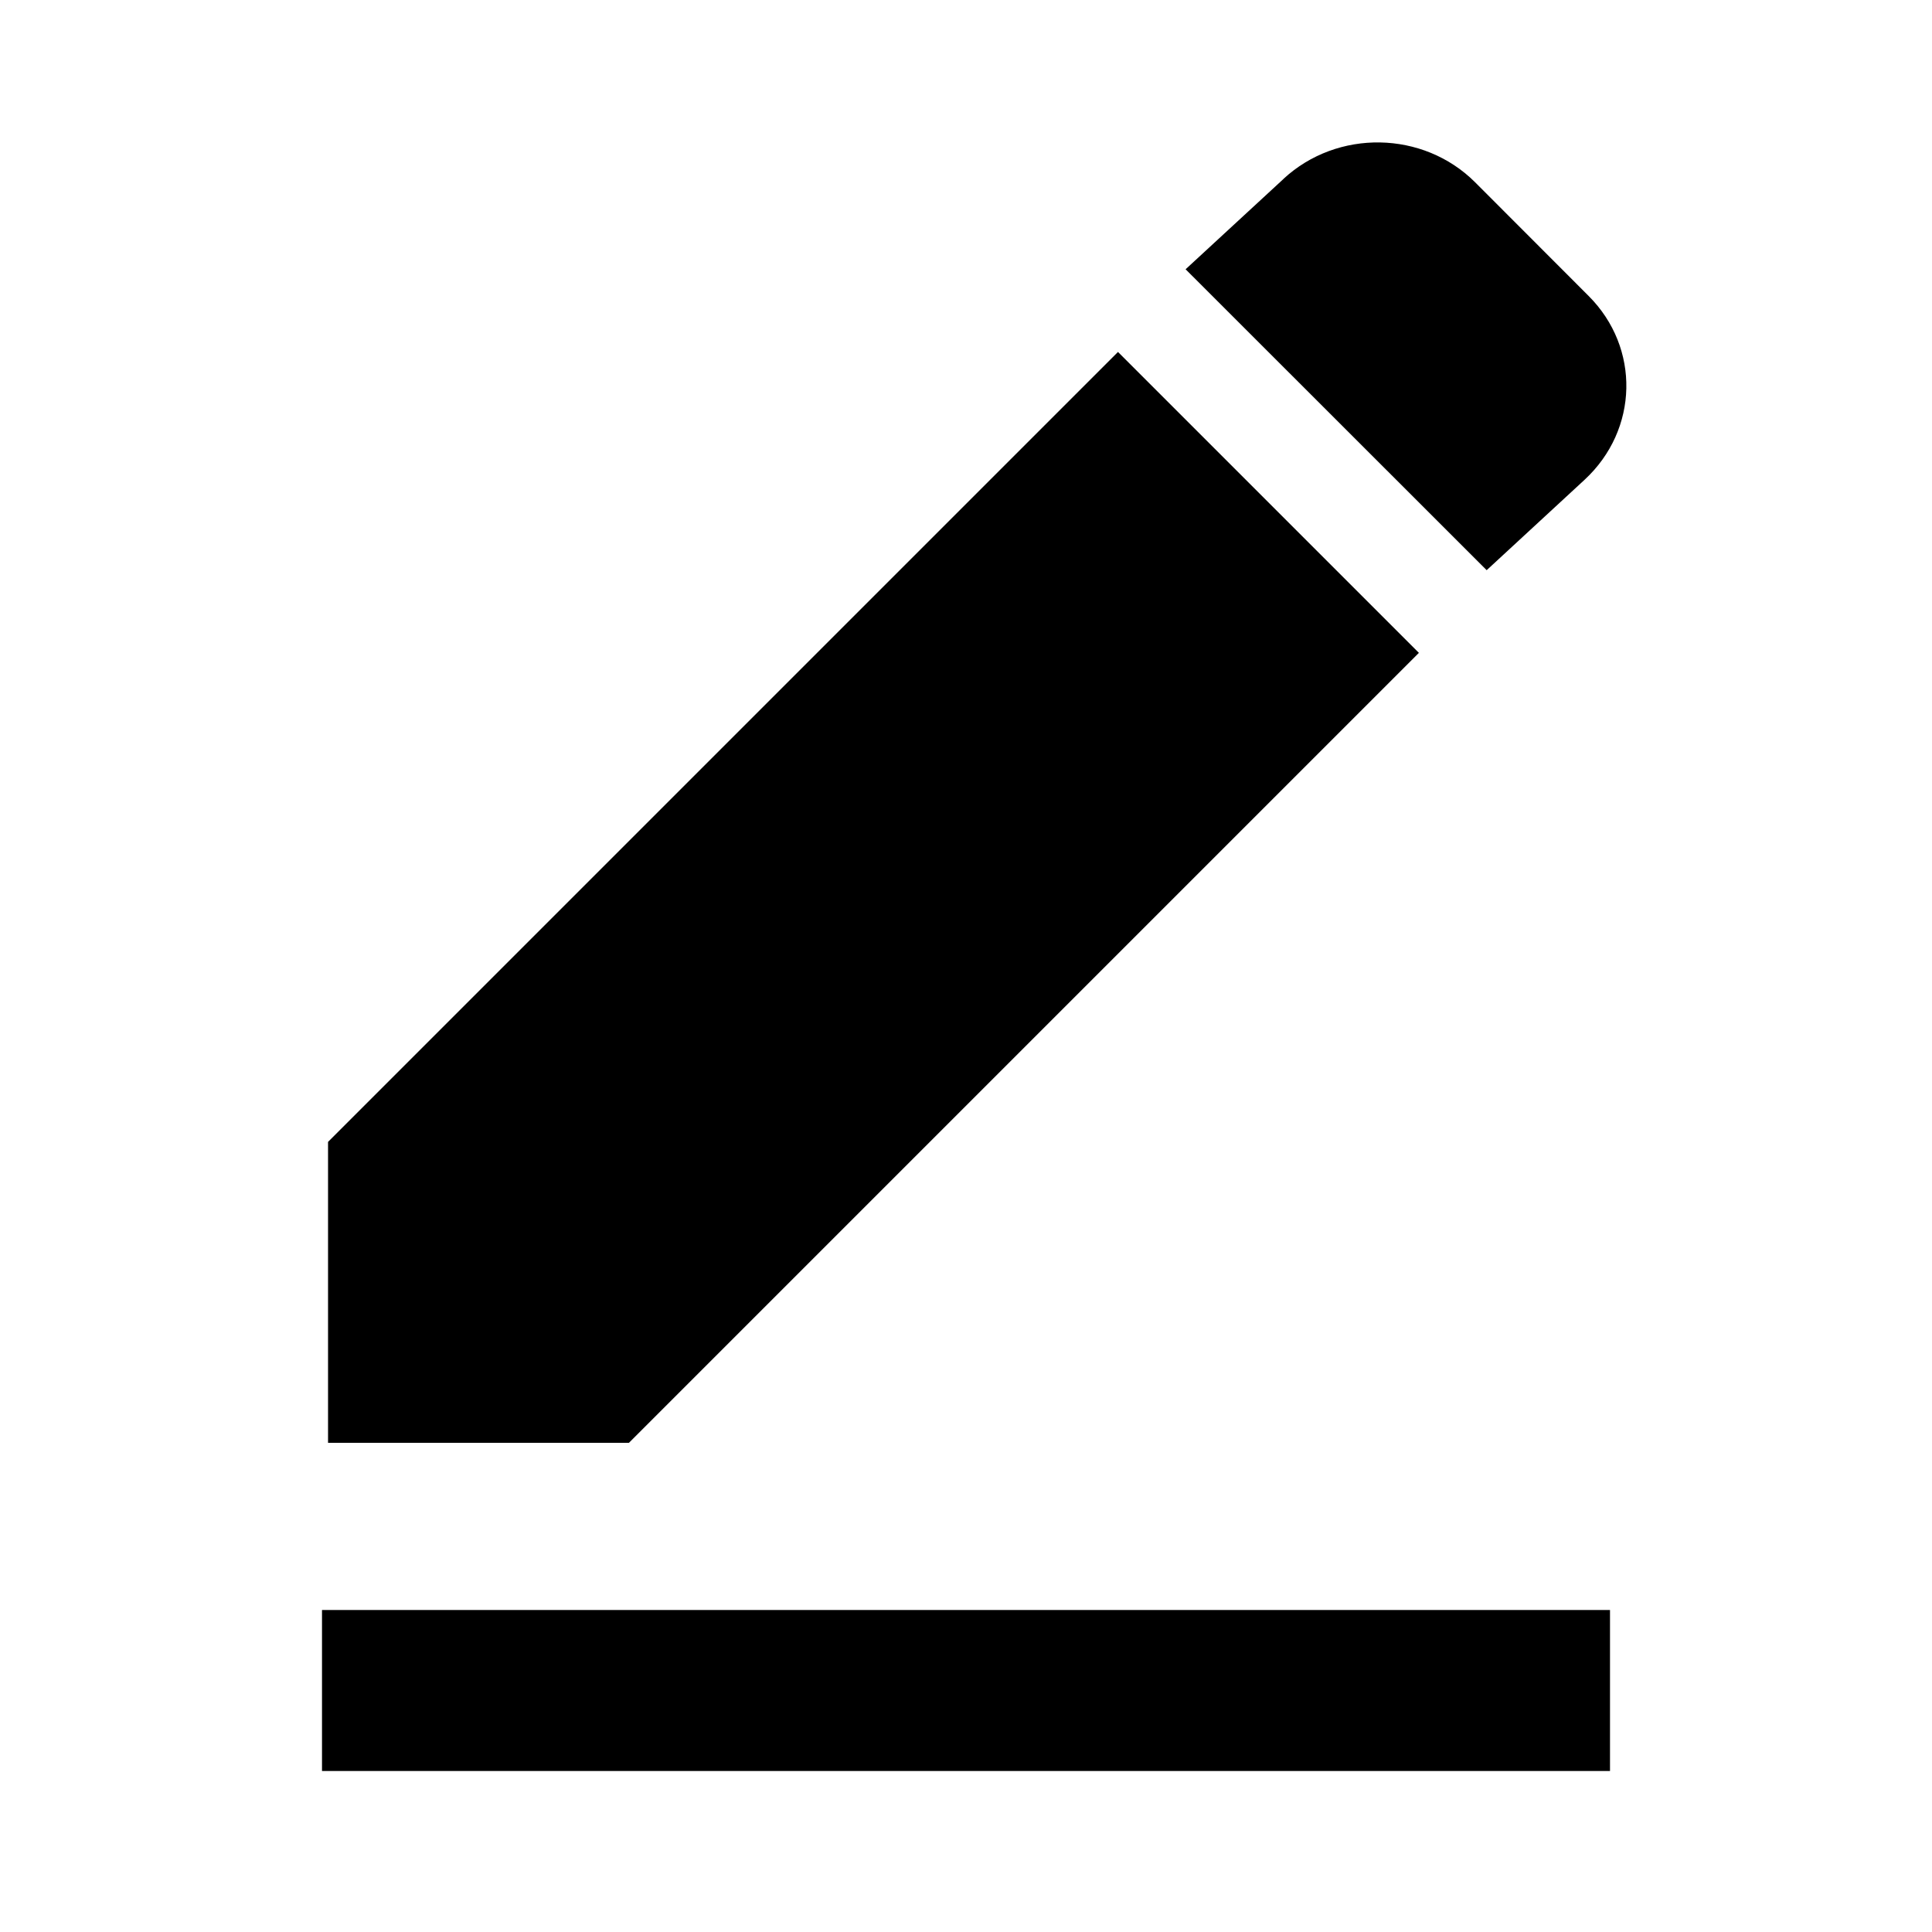 <svg xmlns="http://www.w3.org/2000/svg" viewBox="0 0 24 24">
  <g fill-rule="evenodd">
    <path d="M7.813 17.923H4.075v-3.738l9.813-9.813 3.738 3.738-9.813 9.813zM15.944 2.222c.67-.62 1.735-.6 2.378.04l1.413 1.415c.642.642.623 1.66-.052 2.284l-1.215 1.122-3.74-3.738 1.216-1.122zM4 20h16v2H4z"/>
  </g>
</svg>